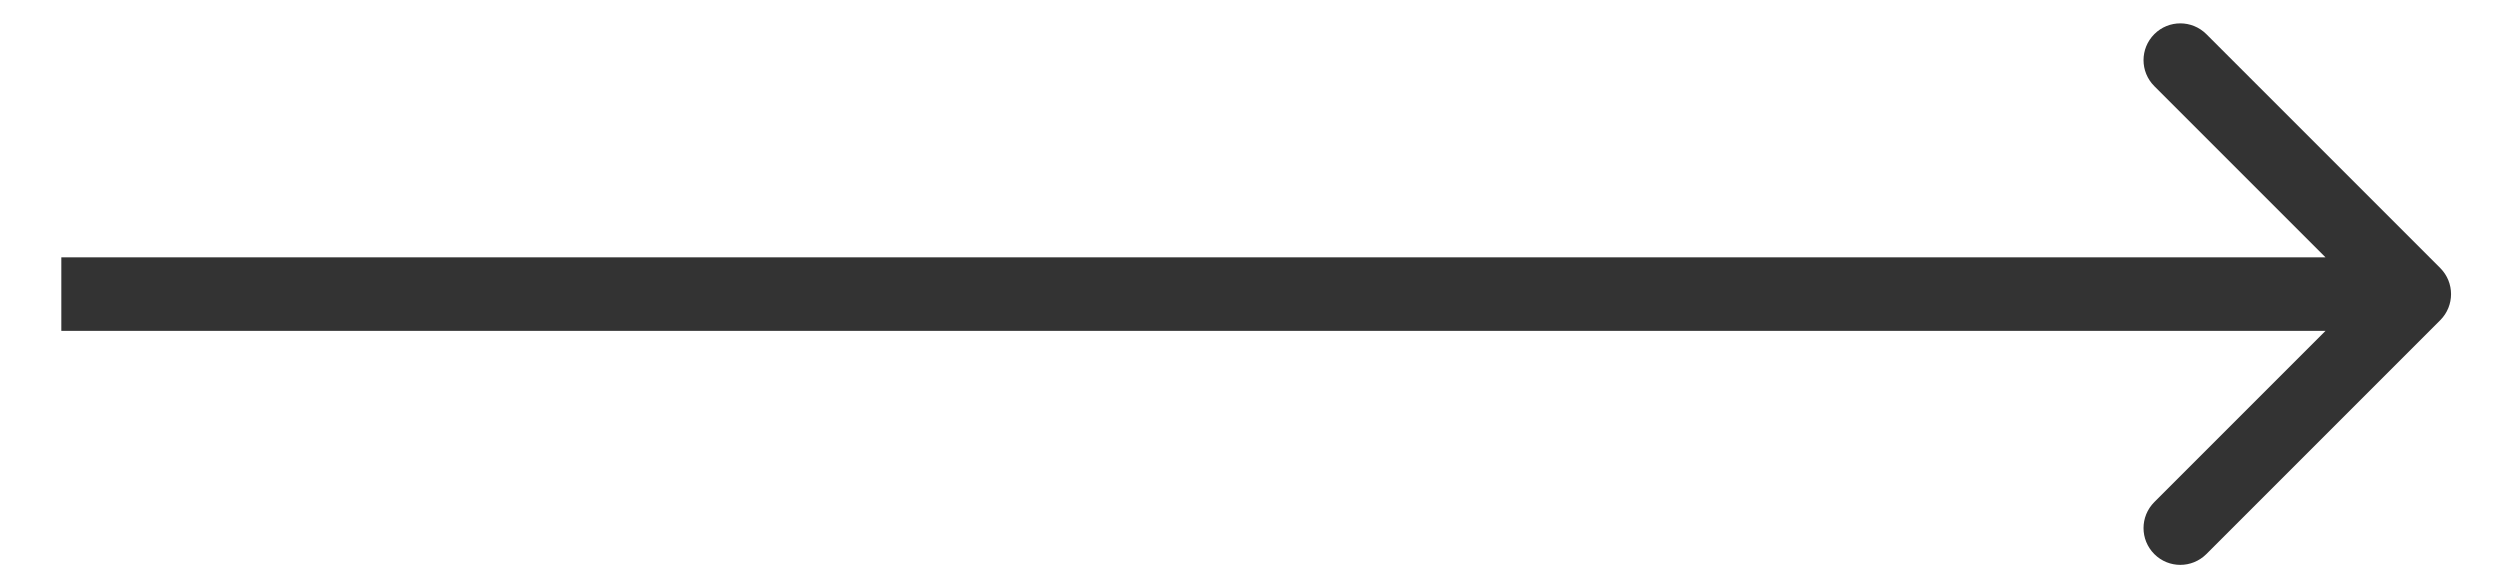 <svg xmlns="http://www.w3.org/2000/svg" width="34" height="8" viewBox="0 0 34 8" fill="none">
  <path d="M33.188 4.354C33.383 4.158 33.383 3.842 33.188 3.646L30.006 0.464C29.81 0.269 29.494 0.269 29.299 0.464C29.103 0.66 29.103 0.976 29.299 1.172L32.127 4L29.299 6.828C29.103 7.024 29.103 7.34 29.299 7.536C29.494 7.731 29.81 7.731 30.006 7.536L33.188 4.354ZM0.834 4.5H32.834V3.5H0.834V4.5Z" fill="#333333"/>
</svg>